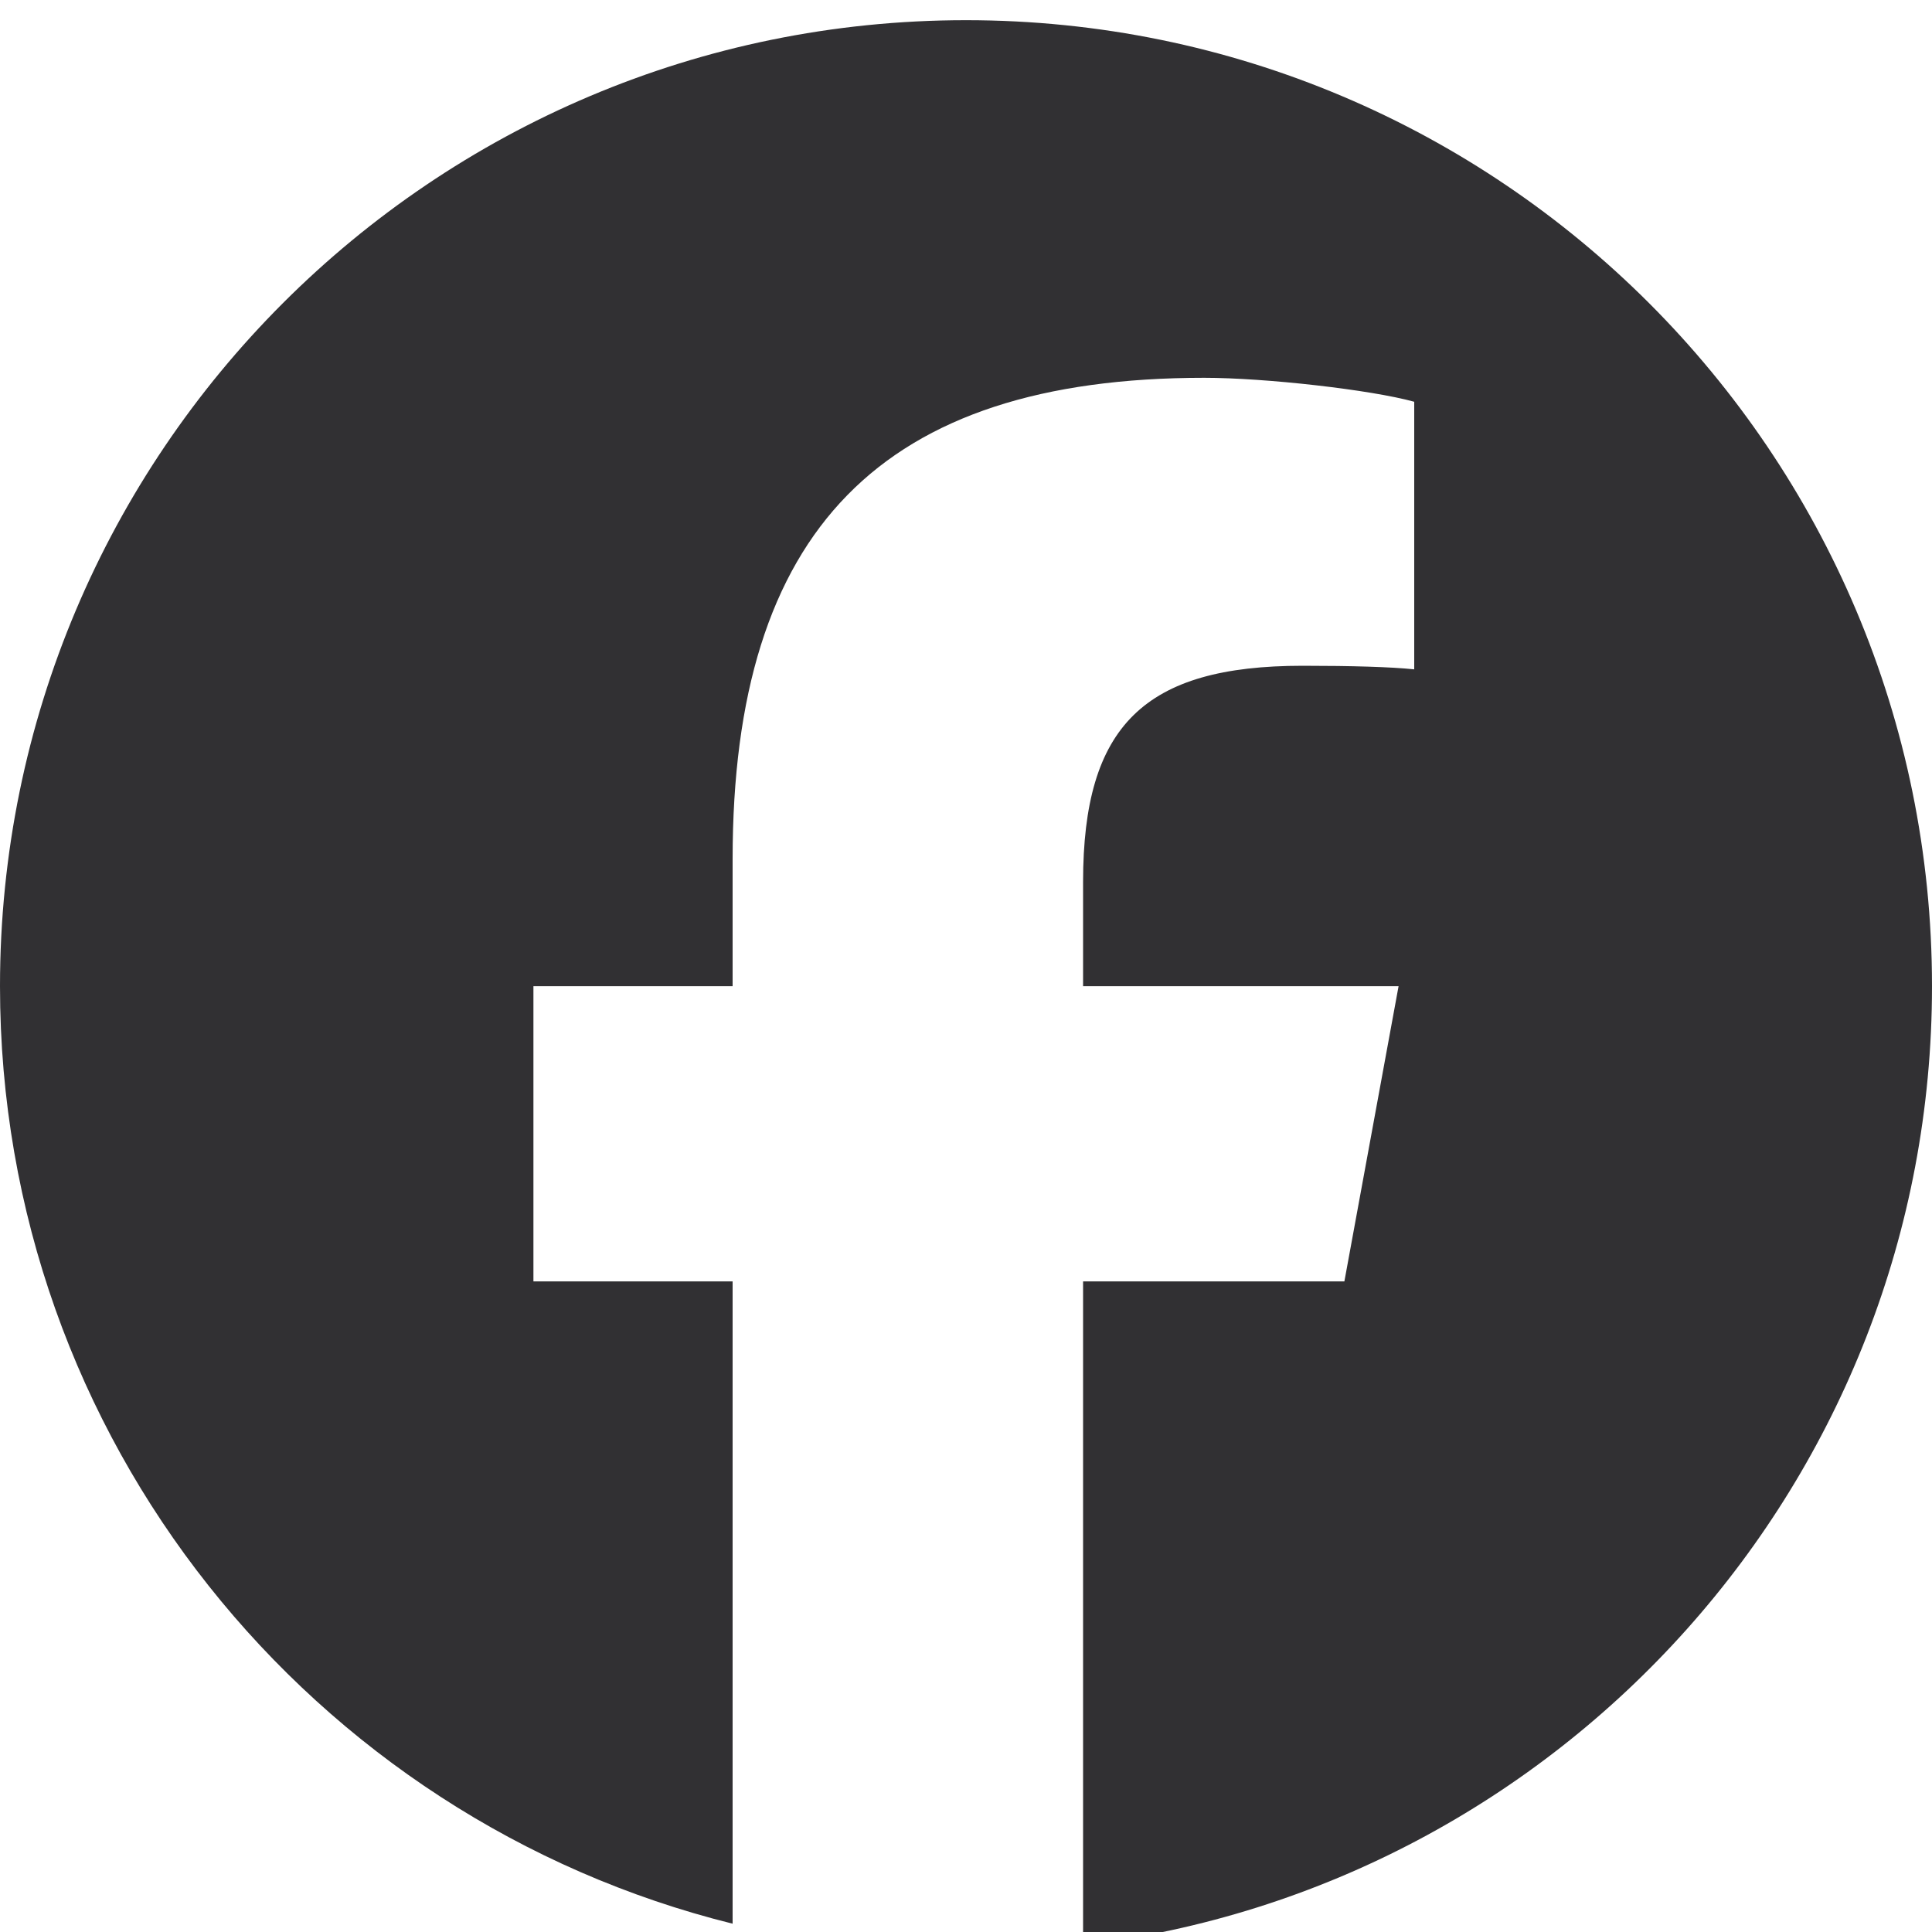<svg width="20" height="20" viewBox="0 0 20 20" fill="none" xmlns="http://www.w3.org/2000/svg">
<g clip-path="url(#clip0_356_8557)">
<path d="M20 10.209C20 4.686 15.523 0.209 10 0.209C4.477 0.209 0 4.686 0 10.209C0 14.898 3.229 18.833 7.584 19.914V13.265H5.522V10.209H7.584V8.892C7.584 5.488 9.125 3.911 12.466 3.911C13.1 3.911 14.193 4.035 14.64 4.159V6.929C14.404 6.904 13.994 6.892 13.485 6.892C11.845 6.892 11.212 7.513 11.212 9.128V10.209H14.478L13.917 13.265H11.212V20.135C16.163 19.537 20 15.321 20 10.209Z" fill="#313033"/>
</g>
<defs>
<clipPath id="clip0_356_8557">
<rect width="20" height="20" fill="white"/>
</clipPath>
</defs>
</svg>
